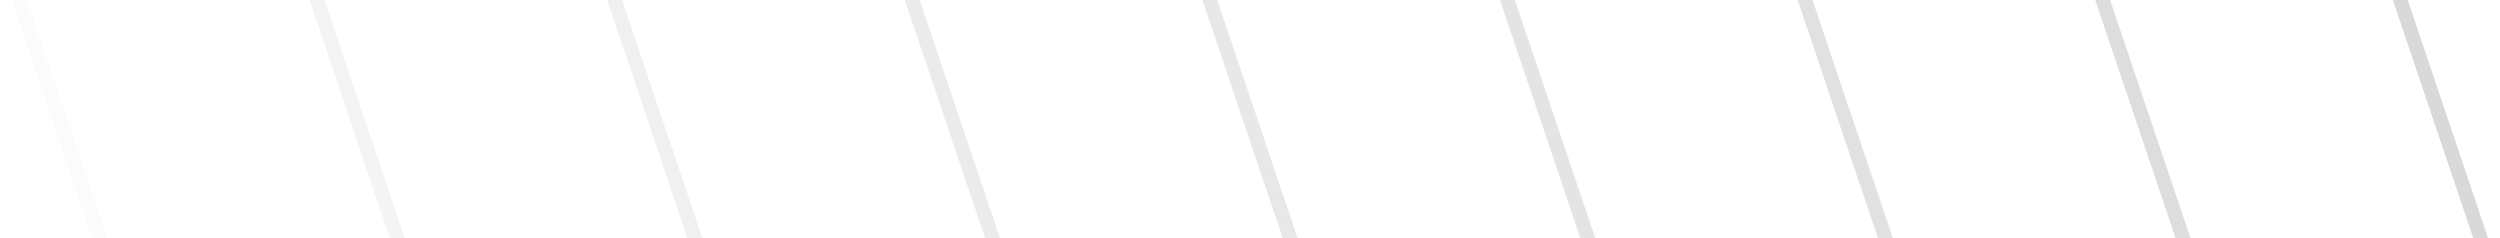 <svg width="168" height="16" fill="#D9D9D9" xmlns="http://www.w3.org/2000/svg">
  <path d="M6.2 16 .8 0h1l5.4 16h-1Z" opacity=".1"/>
  <path d="M26.2 16 20.8 0h1l5.4 16h-1Z" opacity=".3"/>
  <path d="M46.2 16 40.8 0h1l5.4 16h-1Z" opacity=".4"/>
  <path d="M66.2 16 60.8 0h1l5.4 16h-1Z" opacity=".5"/>
  <path d="M86.2 16 80.8 0h1l5.4 16h-1Z" opacity=".6"/>
  <path d="m106.2 16-5.4-16h1l5.4 16h-1Z" opacity=".7"/>
  <path d="m126.2 16-5.4-16h1l5.4 16h-1Z" opacity=".8"/>
  <path d="m146.2 16-5.4-16h1l5.4 16h-1Z" opacity=".9"/>
  <path d="m166.2 16-5.4-16h1l5.4 16h-1Z" opacity="1"/>
</svg>